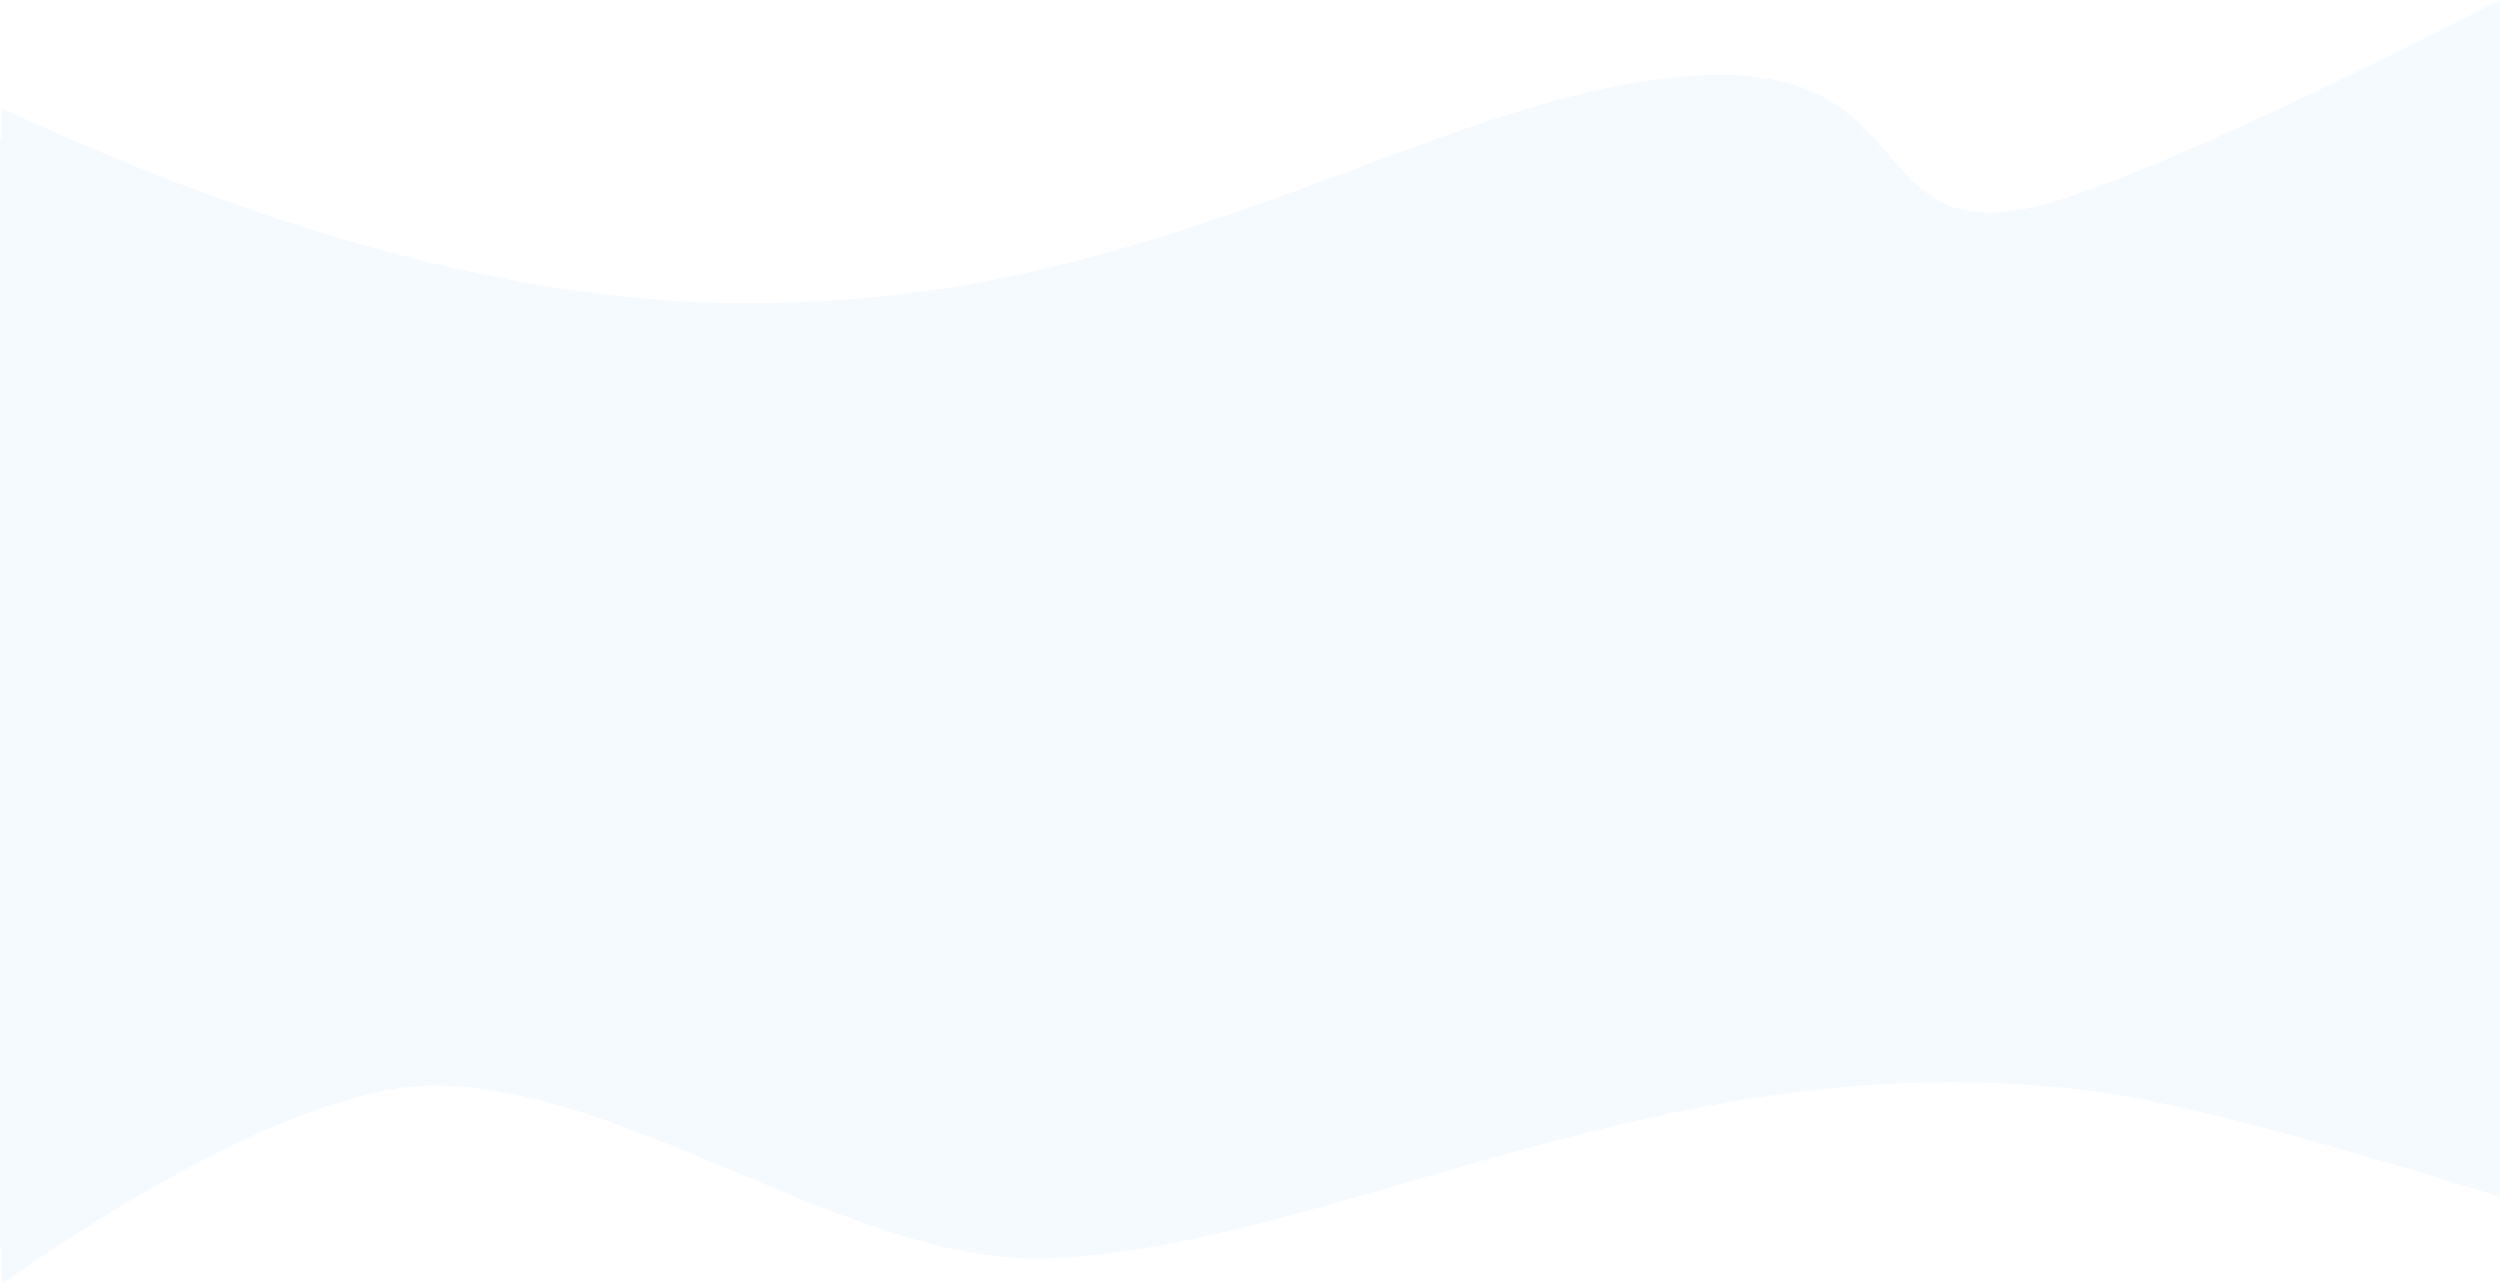 <?xml version="1.0" encoding="UTF-8"?>
<svg width="1441px" height="740px" viewBox="0 0 1441 740" version="1.1" xmlns="http://www.w3.org/2000/svg" xmlns:xlink="http://www.w3.org/1999/xlink">
    <!-- Generator: Sketch 54.1 (76490) - https://sketchapp.com -->
    <title>Group 18</title>
    <desc>Created with Sketch.</desc>
    <g id="Page-1" stroke="none" stroke-width="1" fill="none" fill-rule="evenodd" opacity="0.175">
        <g id="Group-18" fill="#C5E0FF">
            <path d="M0,79.462 C167.757,157.307 315.757,194.695 444,191.625 C676.631,188.557 830.57,68.902 978,60.532 C1116.983,52.642 1065.755,174.758 1194.384,129.558 C1250.44,109.859 1332.312,72.34 1440,17 L1440,302.429 L1440,668.899 C1331.136,634.757 1254.136,614.617 1209,608.481 C963.719,575.135 767.817,698.607 602.258,704.367 C480.504,708.603 332.962,581.767 216.138,608.481 C158.883,621.573 86.838,658.413 0,719 L0,79.462 Z" id="Path-3"></path>
            <path d="M1,62.462 C168.757,140.307 316.757,177.695 445,174.625 C677.631,171.557 831.57,51.902 979,43.532 C1117.983,35.642 1066.755,157.758 1195.384,112.558 C1251.44,92.859 1333.312,55.34 1441,0 L1441,285.429 L1441,651.899 C1332.136,617.757 1255.136,597.617 1210,591.481 C964.719,558.135 768.817,681.607 603.258,687.367 C481.504,691.603 333.962,564.767 217.138,591.481 C159.883,604.573 87.838,641.413 1,702 L1,62.462 Z" id="Path-3-Copy"></path>
            <path d="M1,100.462 C168.757,178.307 316.757,215.695 445,212.625 C677.631,209.557 831.57,89.902 979,81.532 C1117.983,73.642 1066.755,195.758 1195.384,150.558 C1251.44,130.859 1333.312,93.34 1441,38 L1441,323.429 L1441,689.899 C1332.136,655.757 1255.136,635.617 1210,629.481 C964.719,596.135 768.817,719.607 603.258,725.367 C481.504,729.603 333.962,602.767 217.138,629.481 C159.883,642.573 87.838,679.413 1,740 L1,100.462 Z" id="Path-3-Copy"></path>
        </g>
    </g>
</svg>